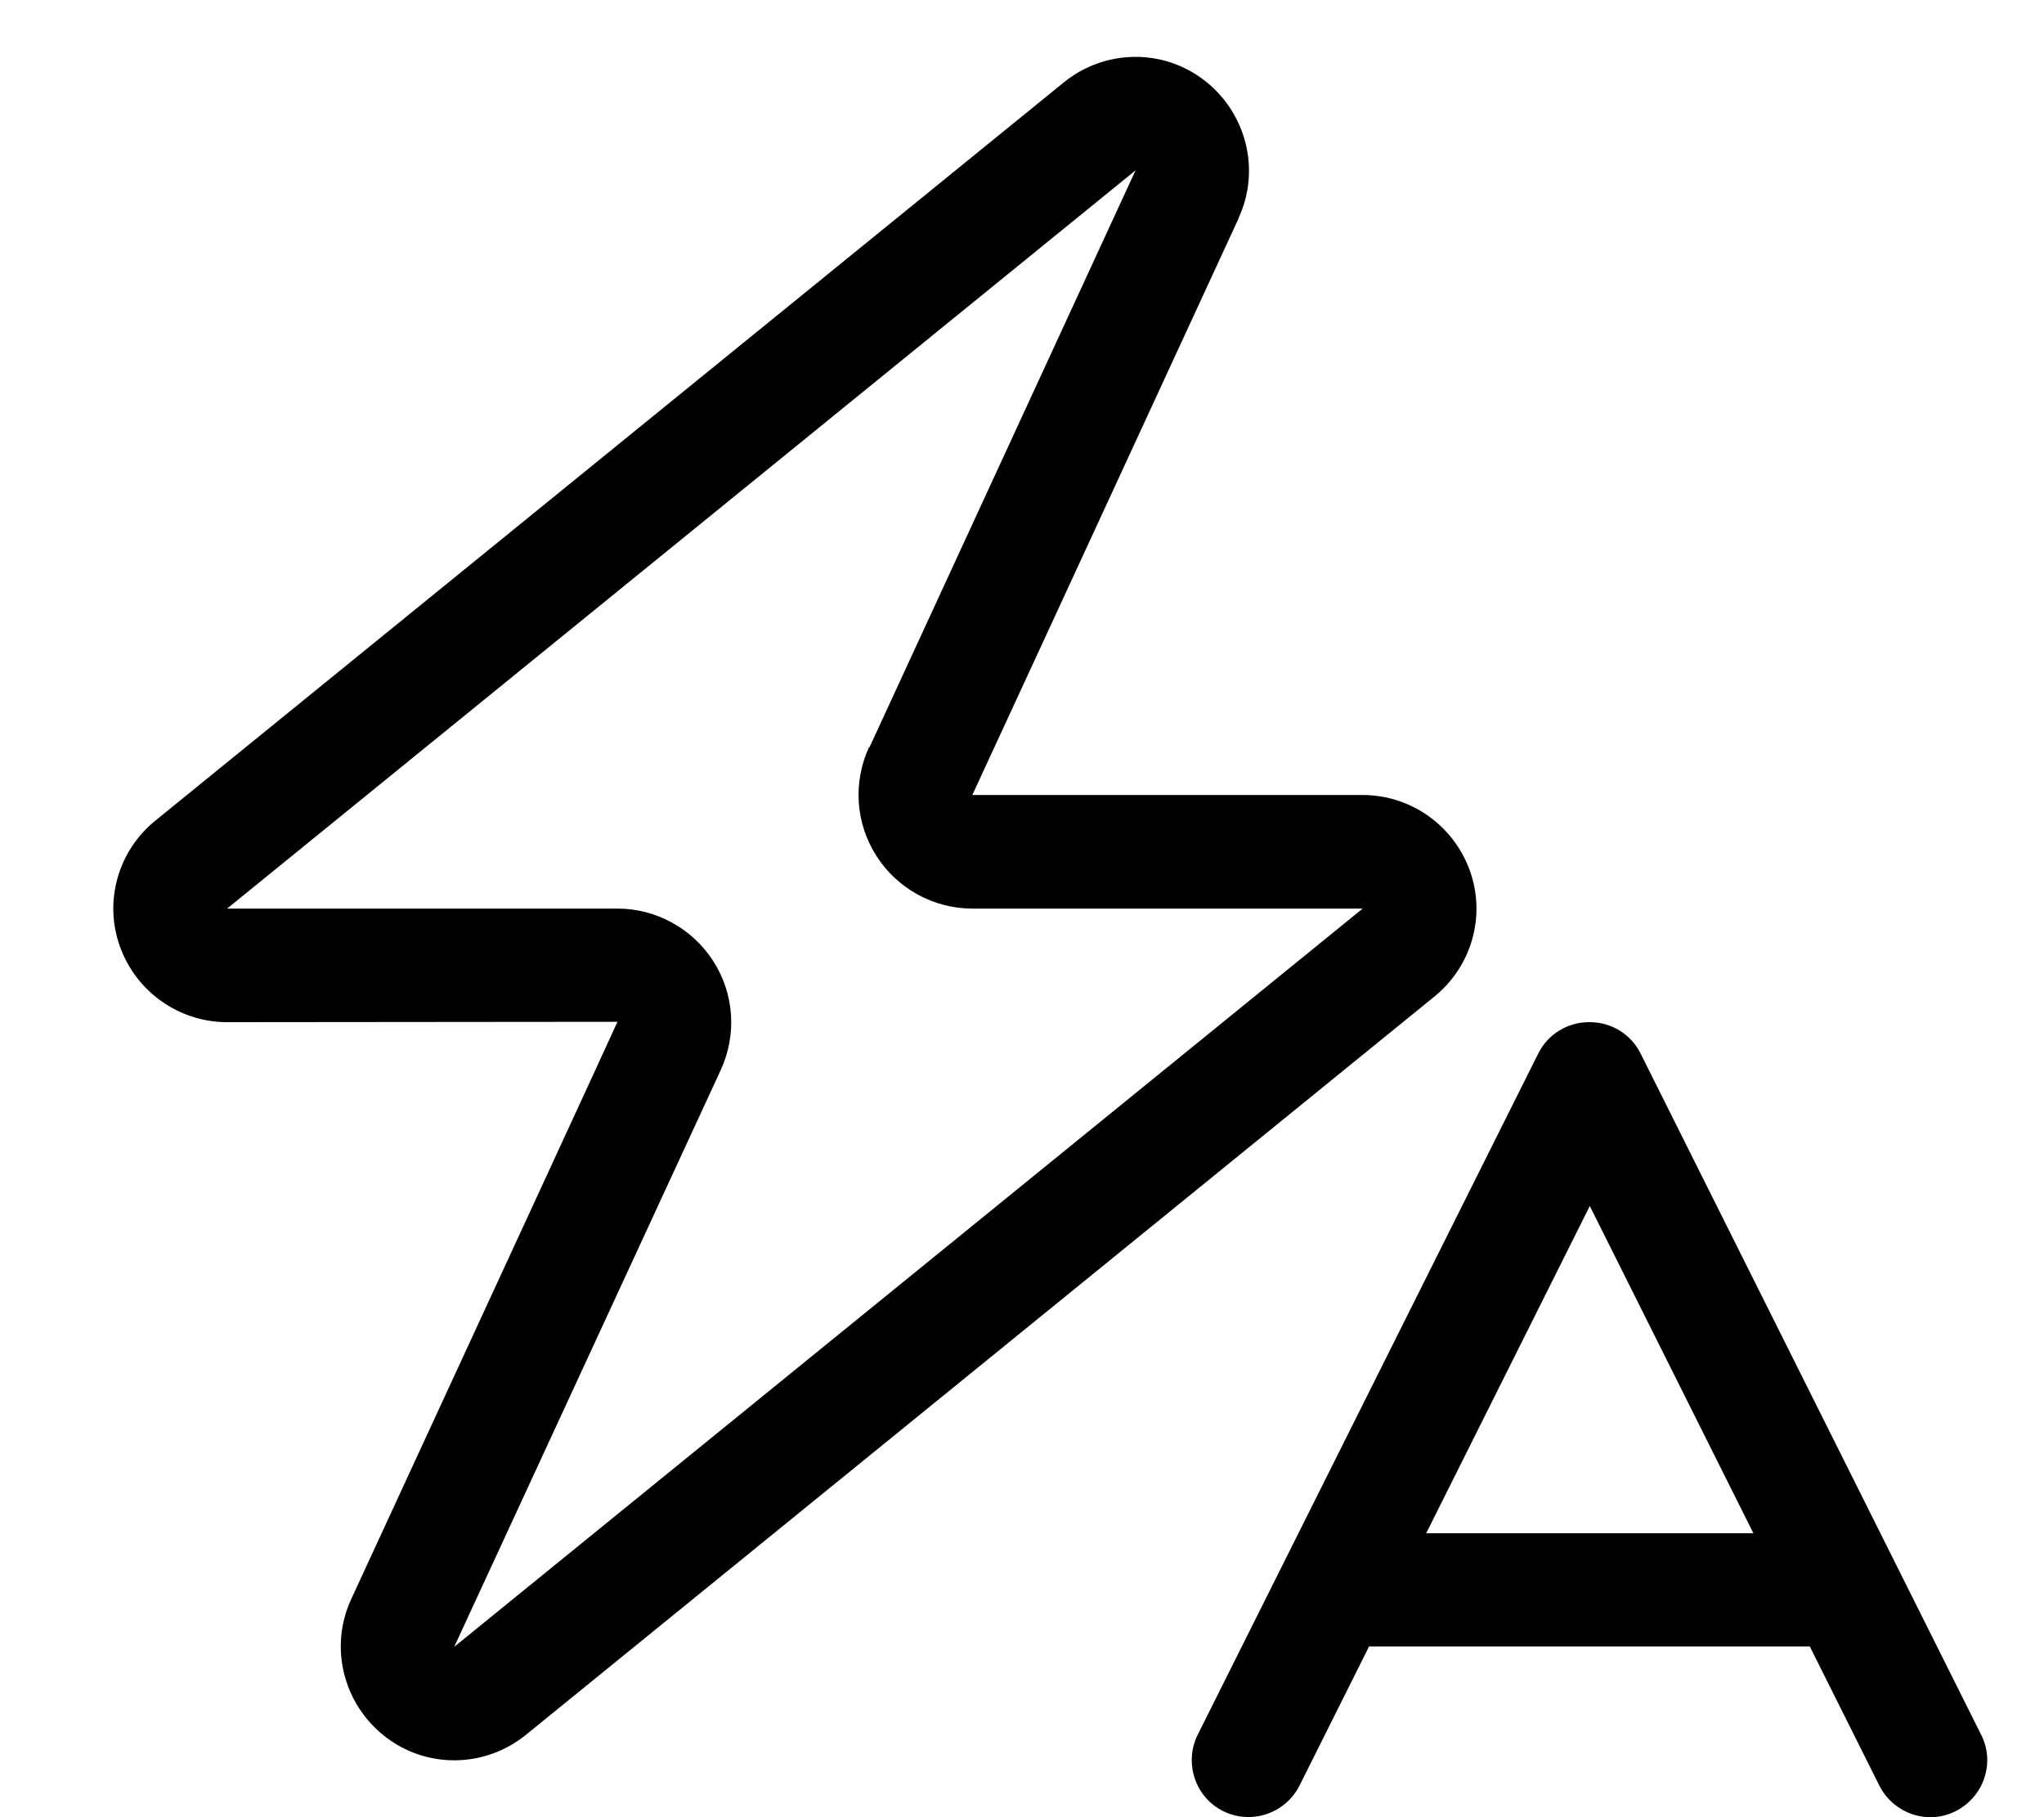 <svg fill="currentColor" xmlns="http://www.w3.org/2000/svg" viewBox="0 0 576 512"><!--! Font Awesome Pro 7.1.0 by @fontawesome - https://fontawesome.com License - https://fontawesome.com/license (Commercial License) Copyright 2025 Fonticons, Inc. --><path fill="currentColor" d="M245 210.6L320 48 64 256 174 256c10.9 0 21.1 5.6 27 14.8s6.7 20.7 2.1 30.7L128 464 384 256 274 256c-10.9 0-21.1-5.6-27-14.8s-6.7-20.7-2.1-30.7zM349.1 61.4C301.3 164.9 276.3 219.1 274 224l110 0c13.5 0 25.6 8.5 30.2 21.3s.5 27-10 35.5l-256 208c-11.6 9.4-28.1 9.6-39.8 .4s-15.7-25.2-9.4-38.7c47.8-103.5 72.8-157.7 75-162.6L64 288c-13.5 0-25.6-8.5-30.2-21.3s-.5-27 10-35.5l256-208c11.6-9.4 28.1-9.6 39.8-.4s15.7 25.2 9.4 38.7zM448 288c6.1 0 11.6 3.4 14.3 8.8l96 192c4 7.9 .7 17.5-7.2 21.5s-17.5 .7-21.5-7.2l-19.6-39.2-124.2 0-19.6 39.2c-4 7.9-13.6 11.1-21.5 7.2s-11.1-13.6-7.2-21.5l96-192c2.7-5.4 8.2-8.8 14.3-8.8zm0 51.8l-46.1 92.2 92.2 0-46.1-92.2z"/></svg>
